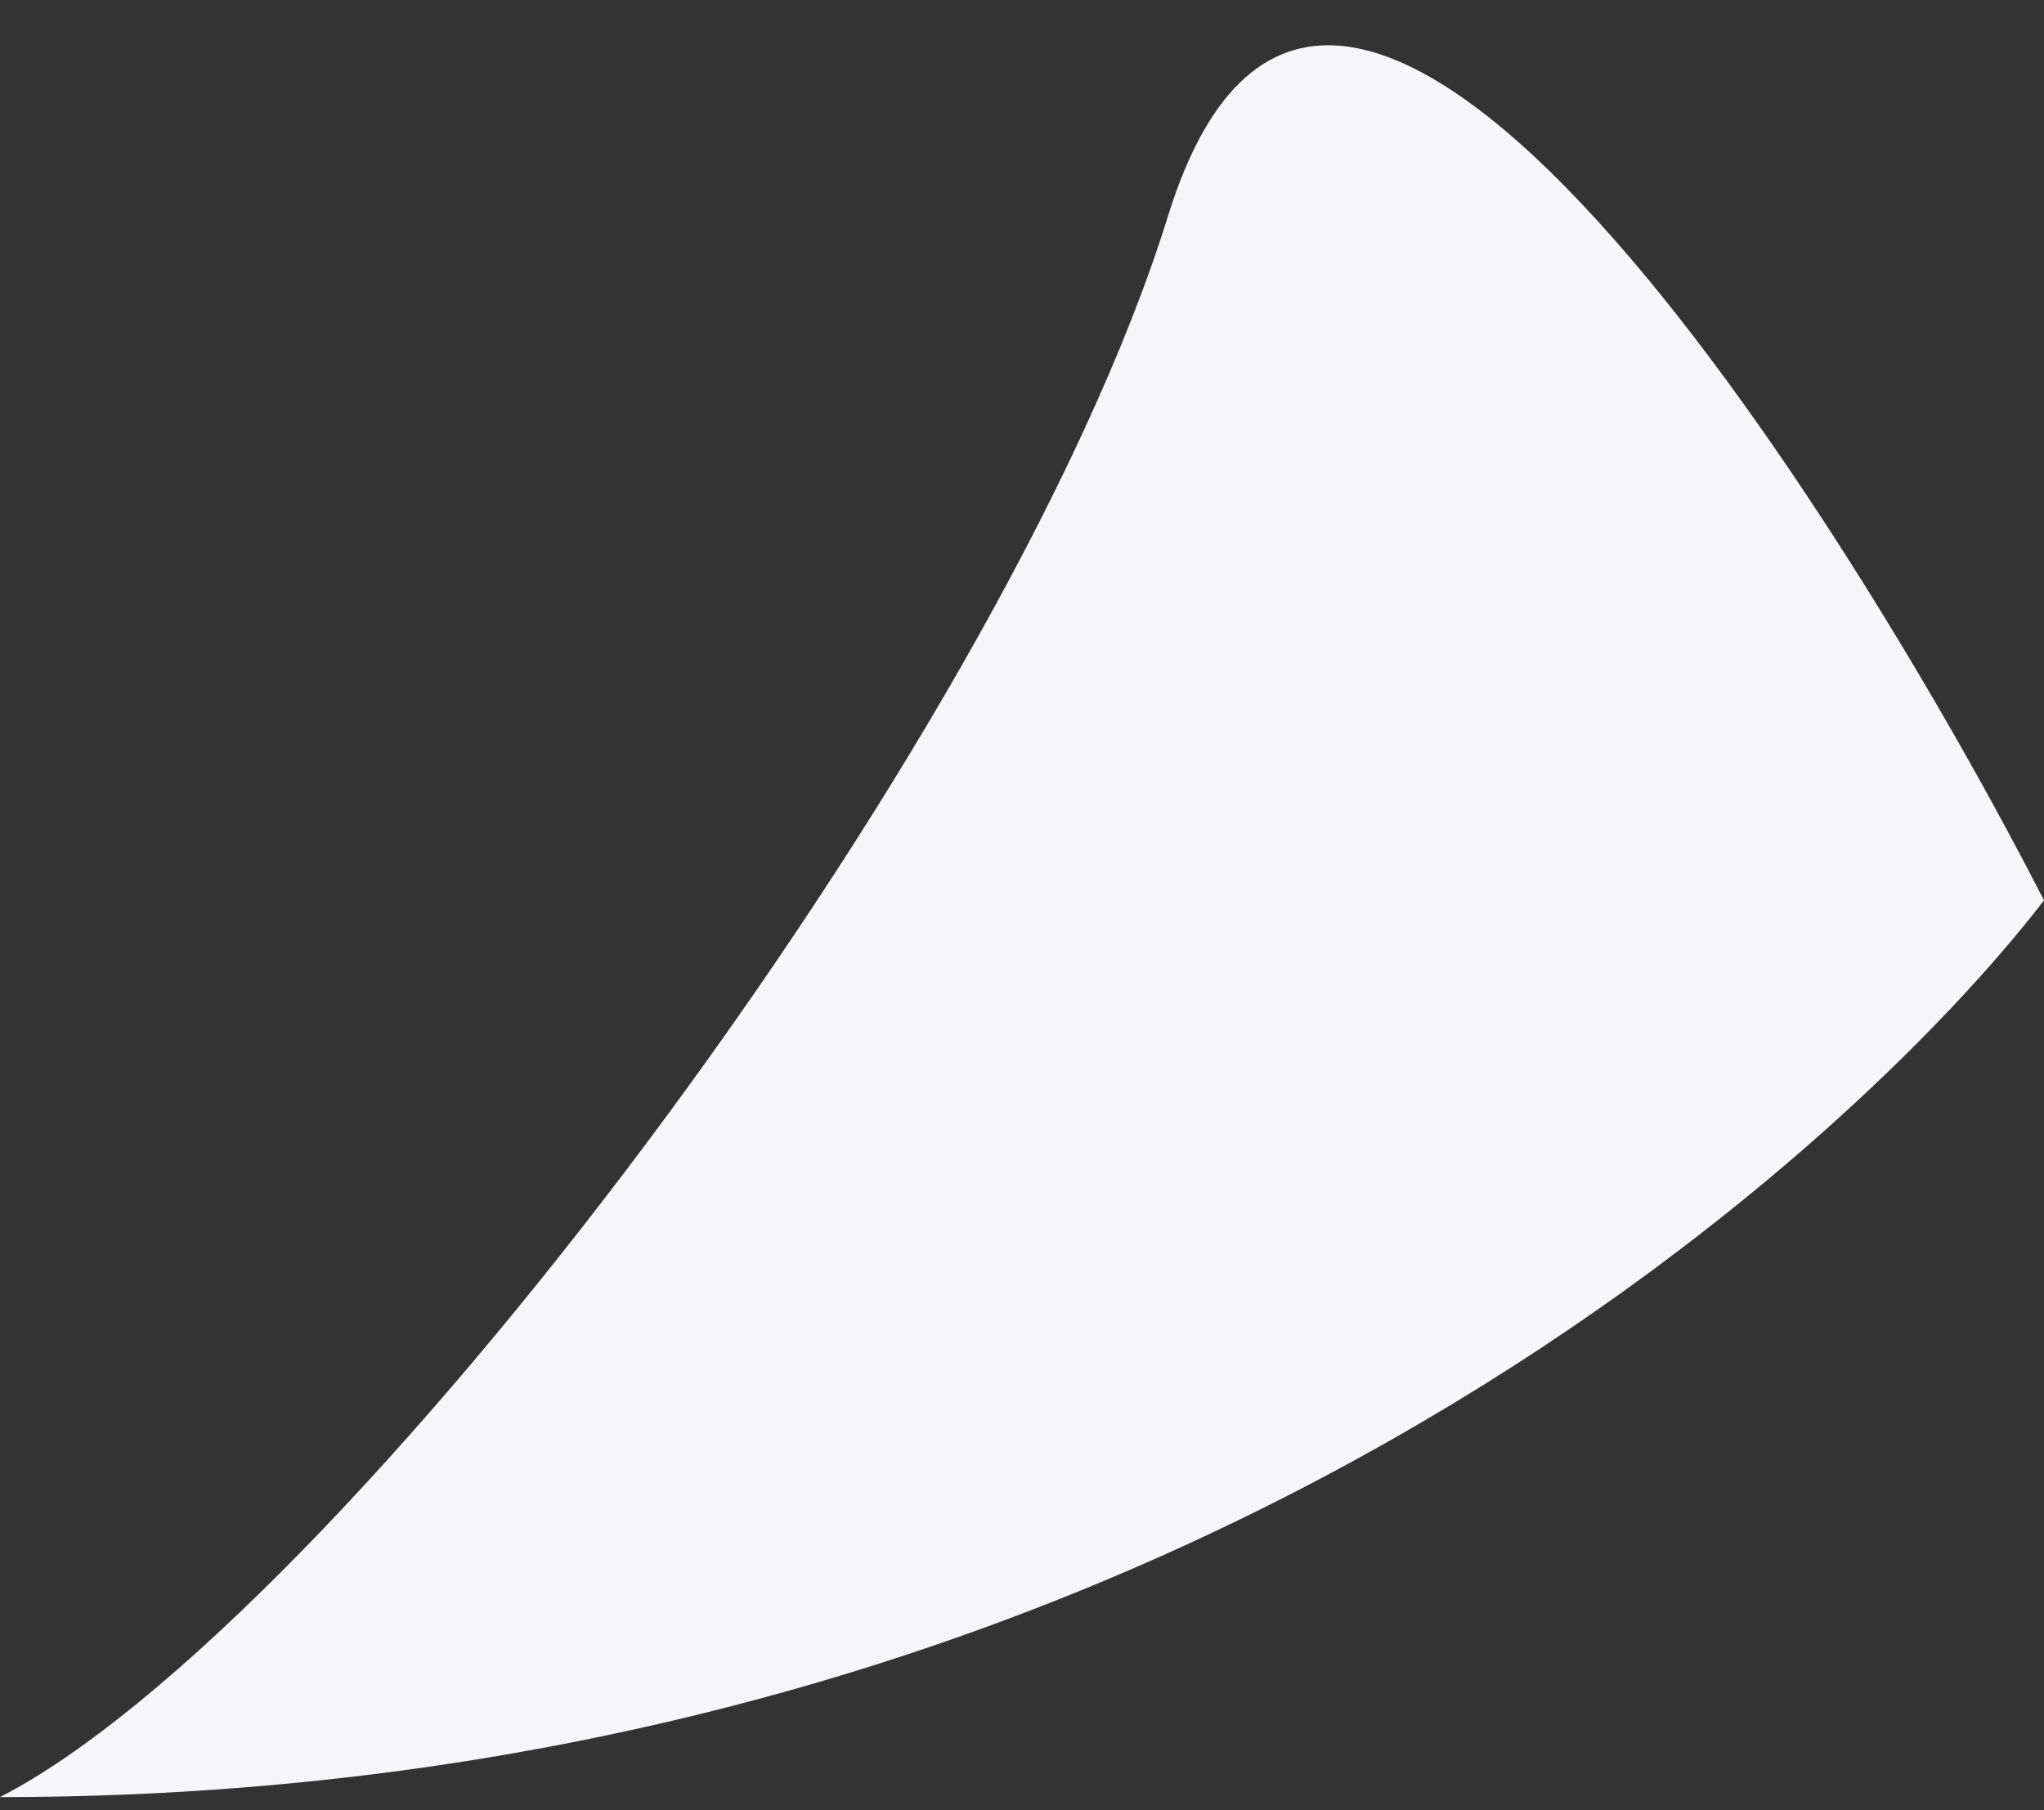 <svg width="35" height="31" viewBox="0 0 35 31" fill="none" xmlns="http://www.w3.org/2000/svg">
<rect x="0" y="0" width="35" height="31" fill="#333333" stroke="none"/>
<path d="M20 3.7C17.174 12.808 5.74 27.824 0 30.775C20 30.775 31.762 19.634 35 15.418C31.762 9.092 22.826 -5.408 20 3.7Z" fill="#F6F6F9"/>
</svg>

